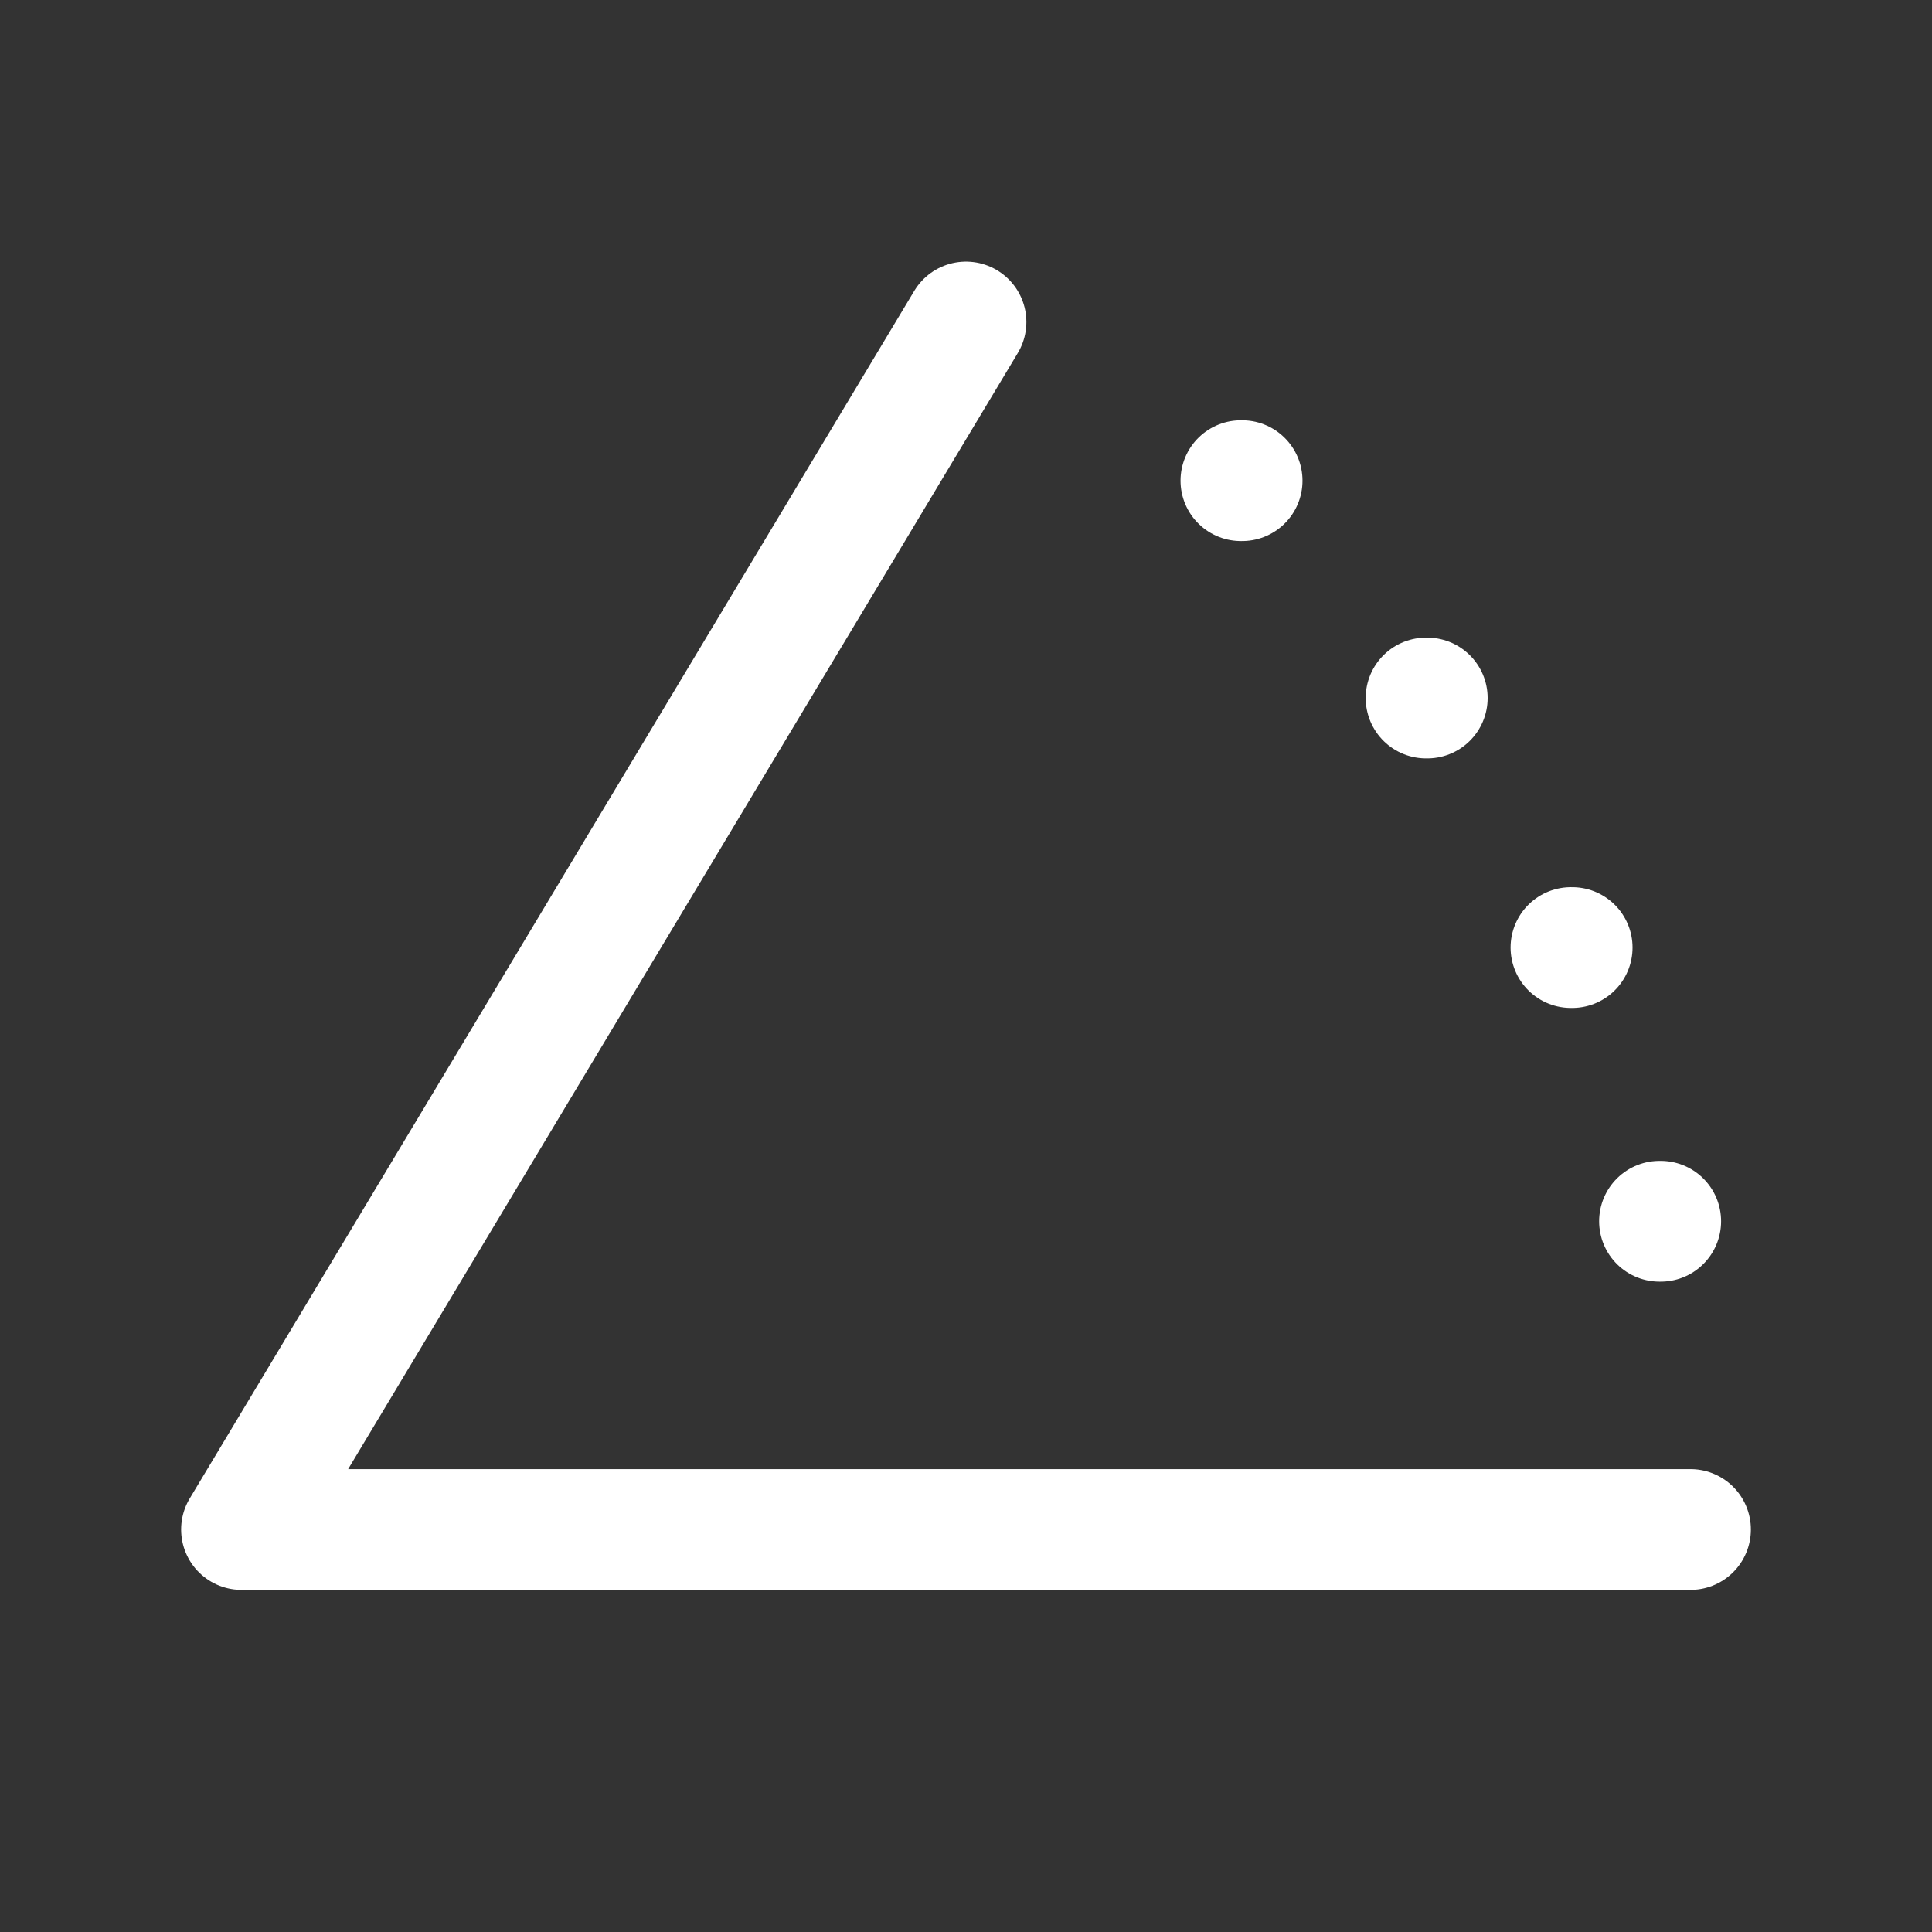<svg xmlns="http://www.w3.org/2000/svg" class="icon icon-tabler icon-tabler-angle" width="24" height="24" viewBox="0 0 24 24" stroke-width="1.5" stroke="#ffffff" fill="none" stroke-linecap="round" stroke-linejoin="round"><rect x="0" y="0" width="24" height="24" fill="#333333" stroke="none"/>  <path stroke="none" d="M0 0h24v24H0z" fill="none"/>  <path d="M21 19h-18l9 -15" />  <path d="M20.615 15.171h.015" />  <path d="M19.515 11.771h.015" />  <path d="M17.715 8.671h.015" />  <path d="M15.415 5.971h.015" /></svg>